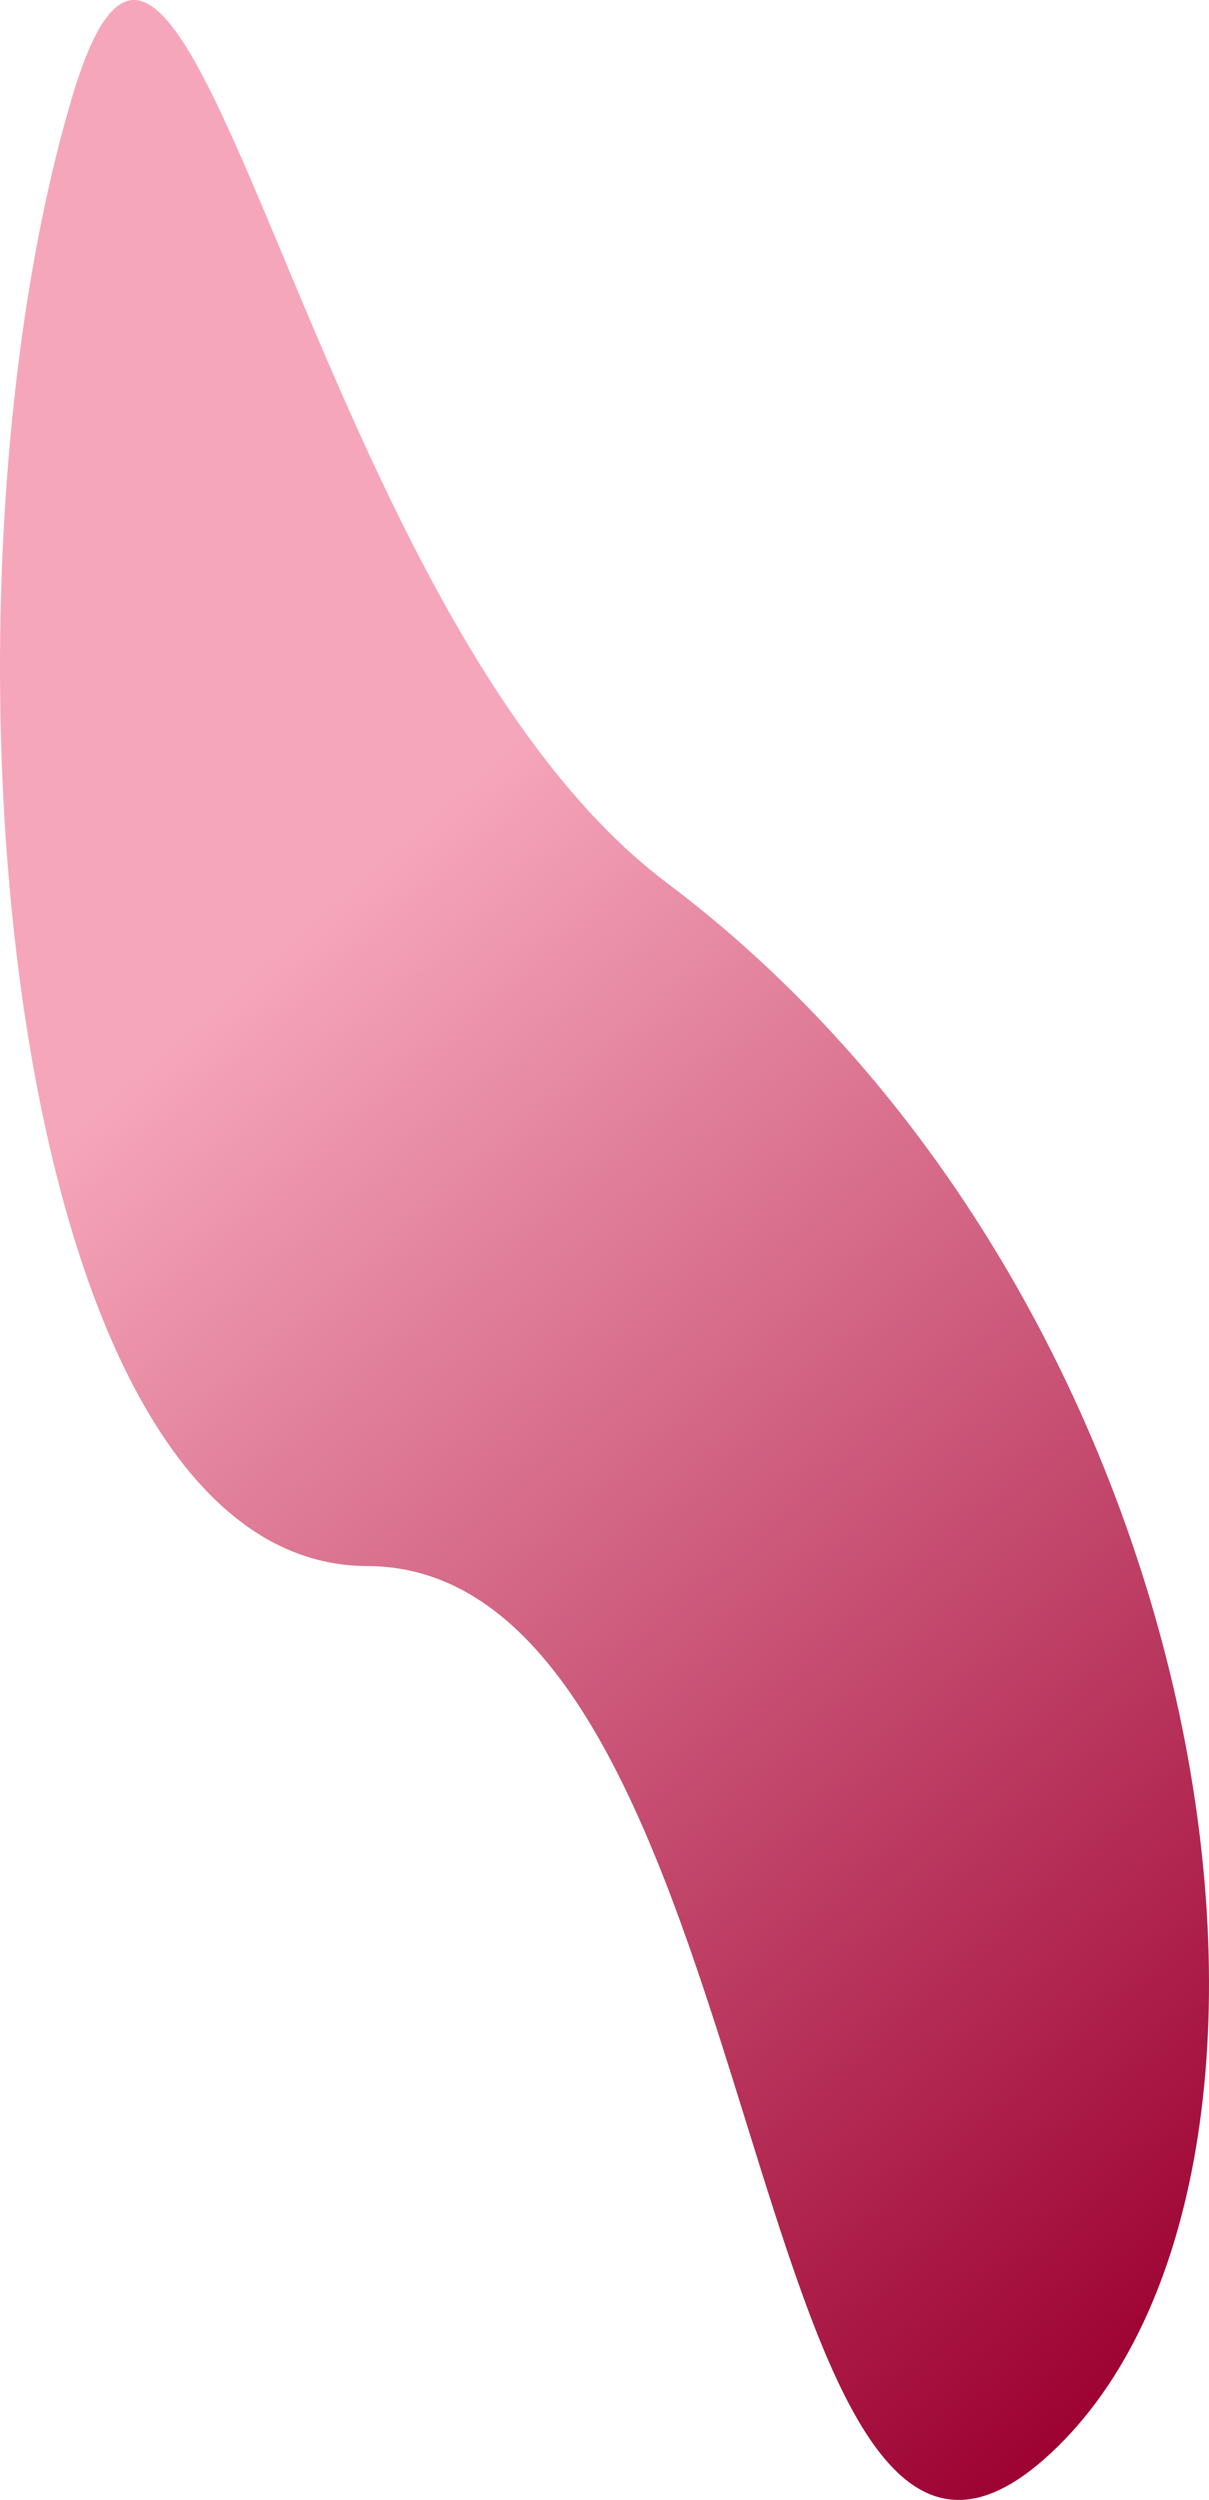 <?xml version="1.0" encoding="UTF-8"?>
<svg id="Layer_2" data-name="Layer 2" xmlns="http://www.w3.org/2000/svg" xmlns:xlink="http://www.w3.org/1999/xlink" viewBox="0 0 486.49 1005.45">
  <defs>
    <style>
      .cls-1 {
        fill: url(#linear-gradient);
      }
    </style>
    <linearGradient id="linear-gradient" x1="-884.16" y1="1460.33" x2="103.1" y2="1460.33" gradientTransform="translate(1574.51 -162.86) rotate(48.69)" gradientUnits="userSpaceOnUse">
      <stop offset=".33" stop-color="#f6a6bb"/>
      <stop offset="1" stop-color="#9d0232"/>
    </linearGradient>
  </defs>
  <g id="Layer_1-2" data-name="Layer 1">
    <path class="cls-1" d="M420.08,989.13c-123.35,108.42-108.12-358.8-272.34-359.28C-.08,629.43-31.44,241.79,29.06,38.95c46.94-157.37,92.5,205.73,239.16,316.03,227.92,171.42,275.21,525.74,151.86,634.15Z"/>
  </g>
</svg>